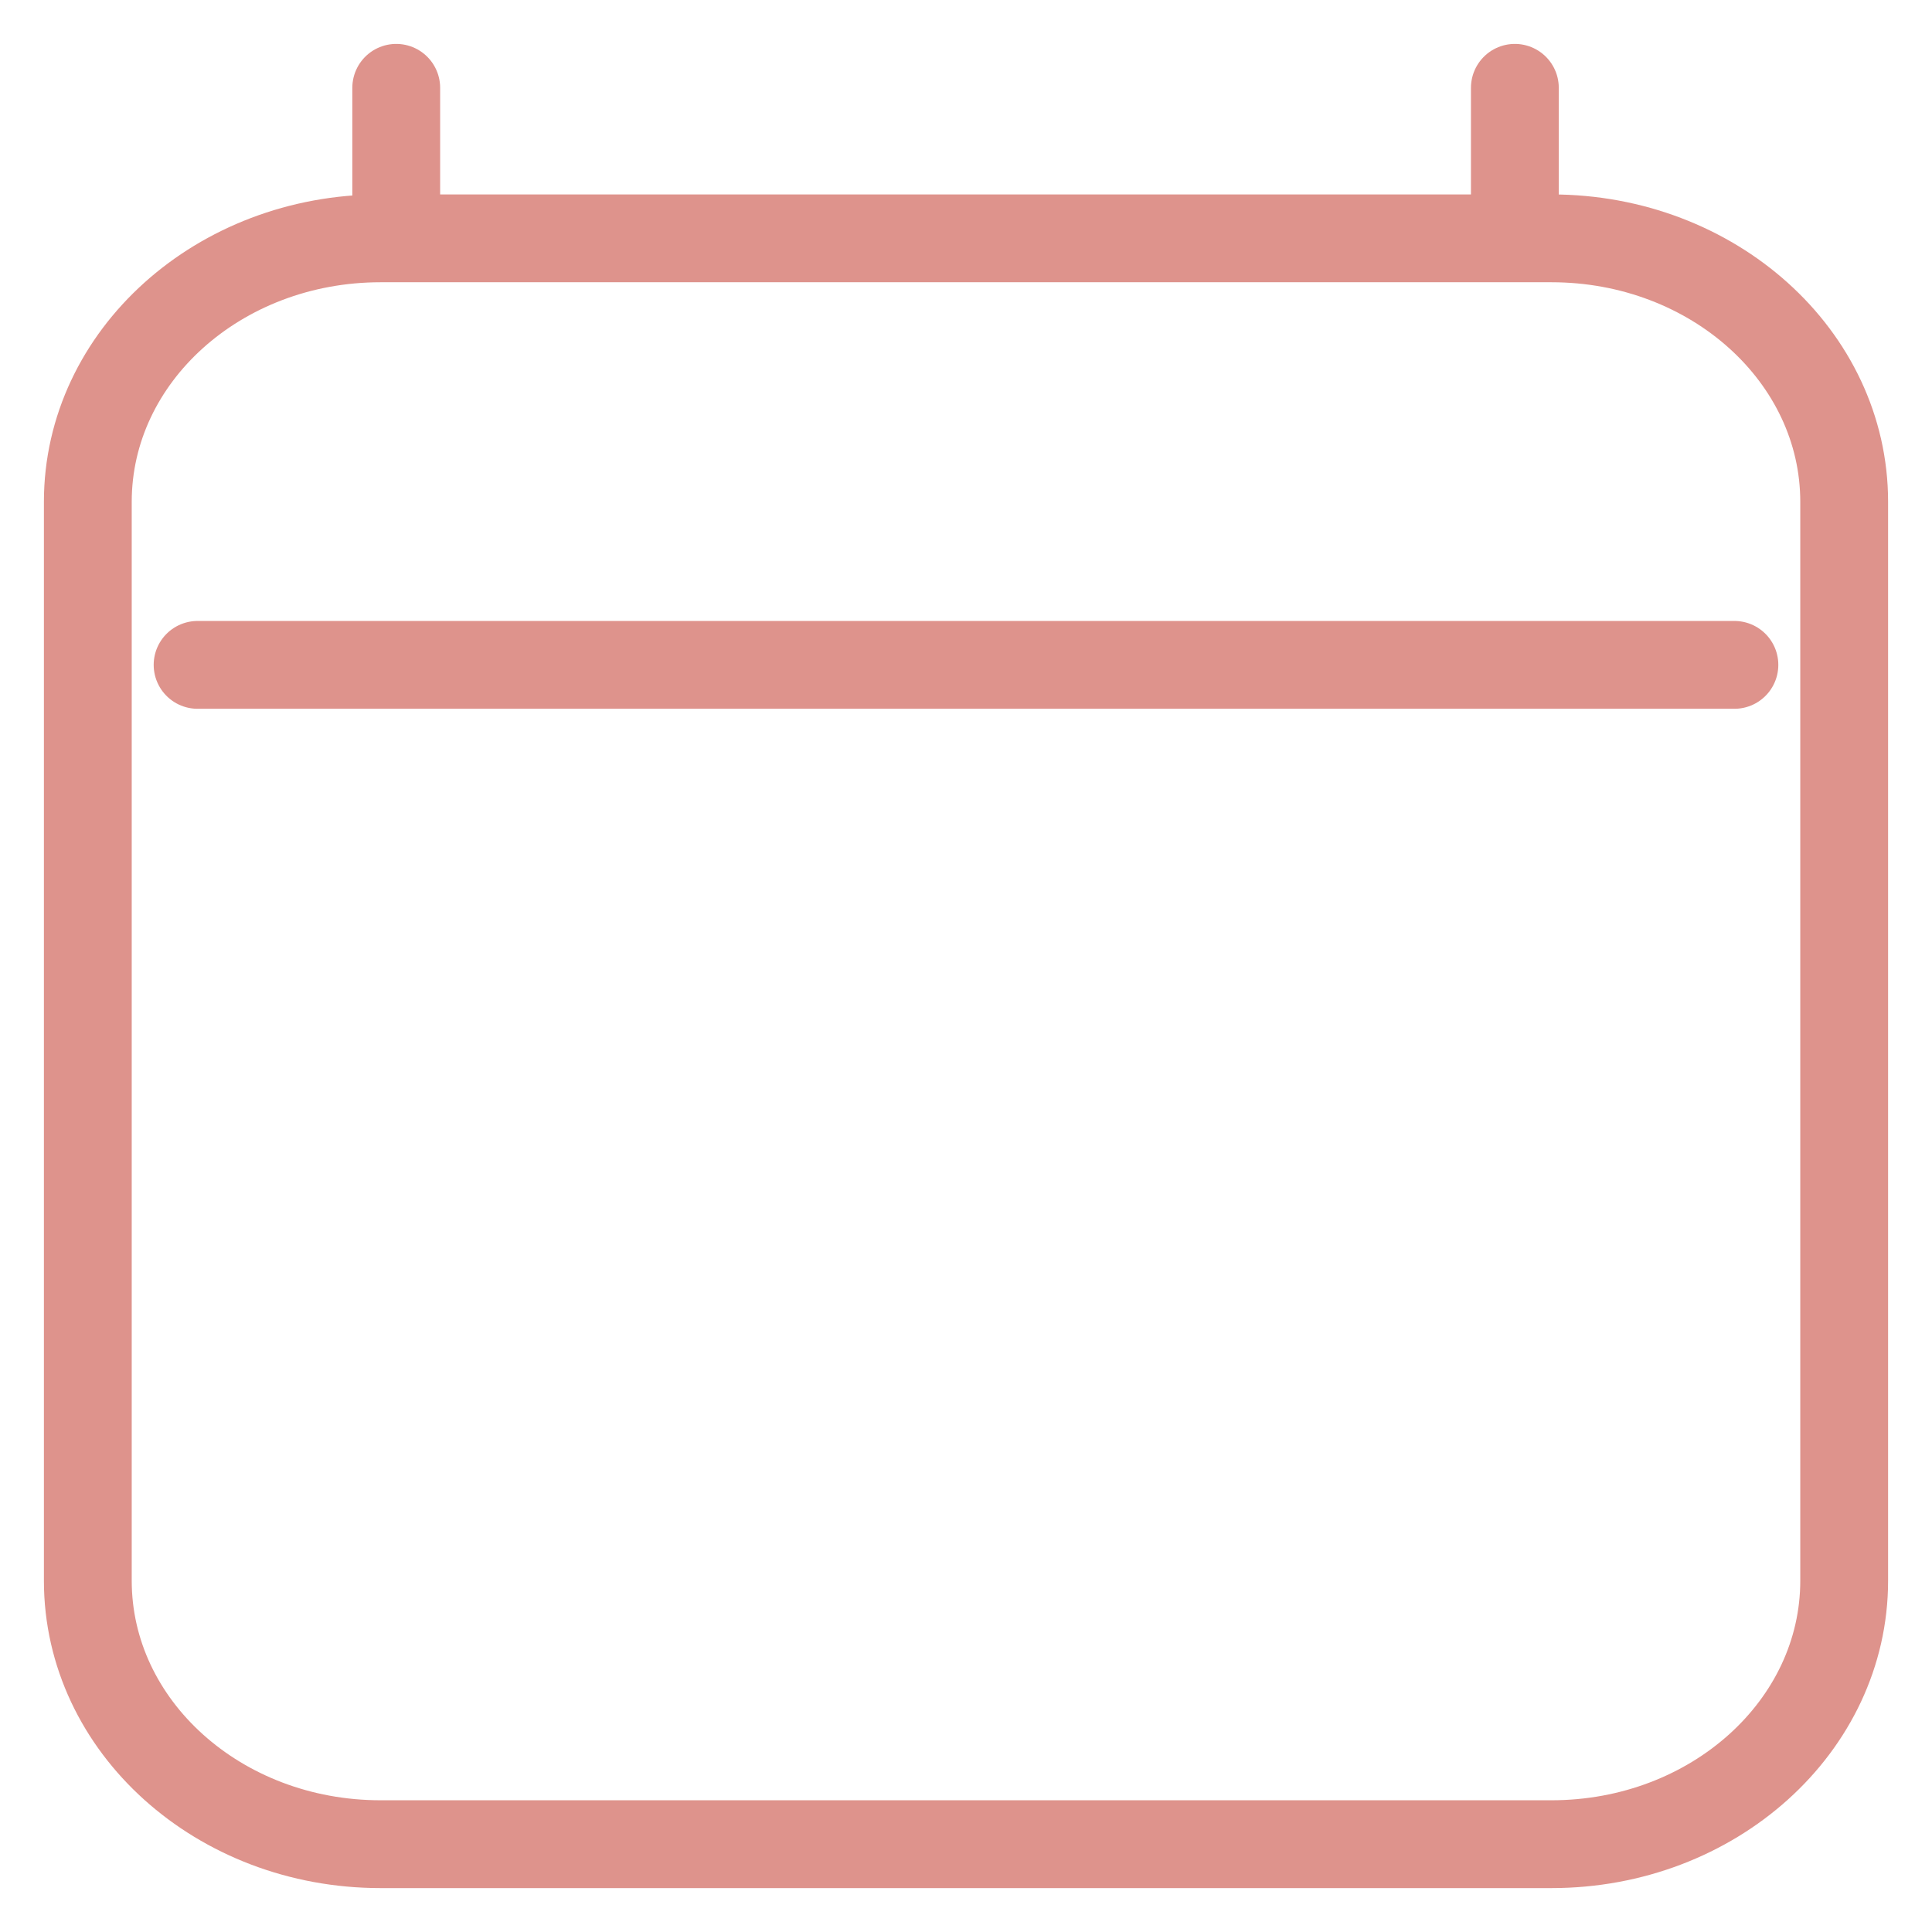 <svg width="22" height="22" viewBox="0 0 22 22" fill="none" xmlns="http://www.w3.org/2000/svg">
<path d="M2.25 7.571H19.75M4.512 1V2.714M17.25 1V2.714M21 5.714V18C21 19.657 19.508 21 17.667 21H4.333C2.492 21 1 19.657 1 18V5.714C1 4.057 2.492 2.714 4.333 2.714H17.667C19.508 2.714 21 4.057 21 5.714Z" stroke="#DE938C" stroke-linecap="round" stroke-linejoin="round"/>
</svg>
